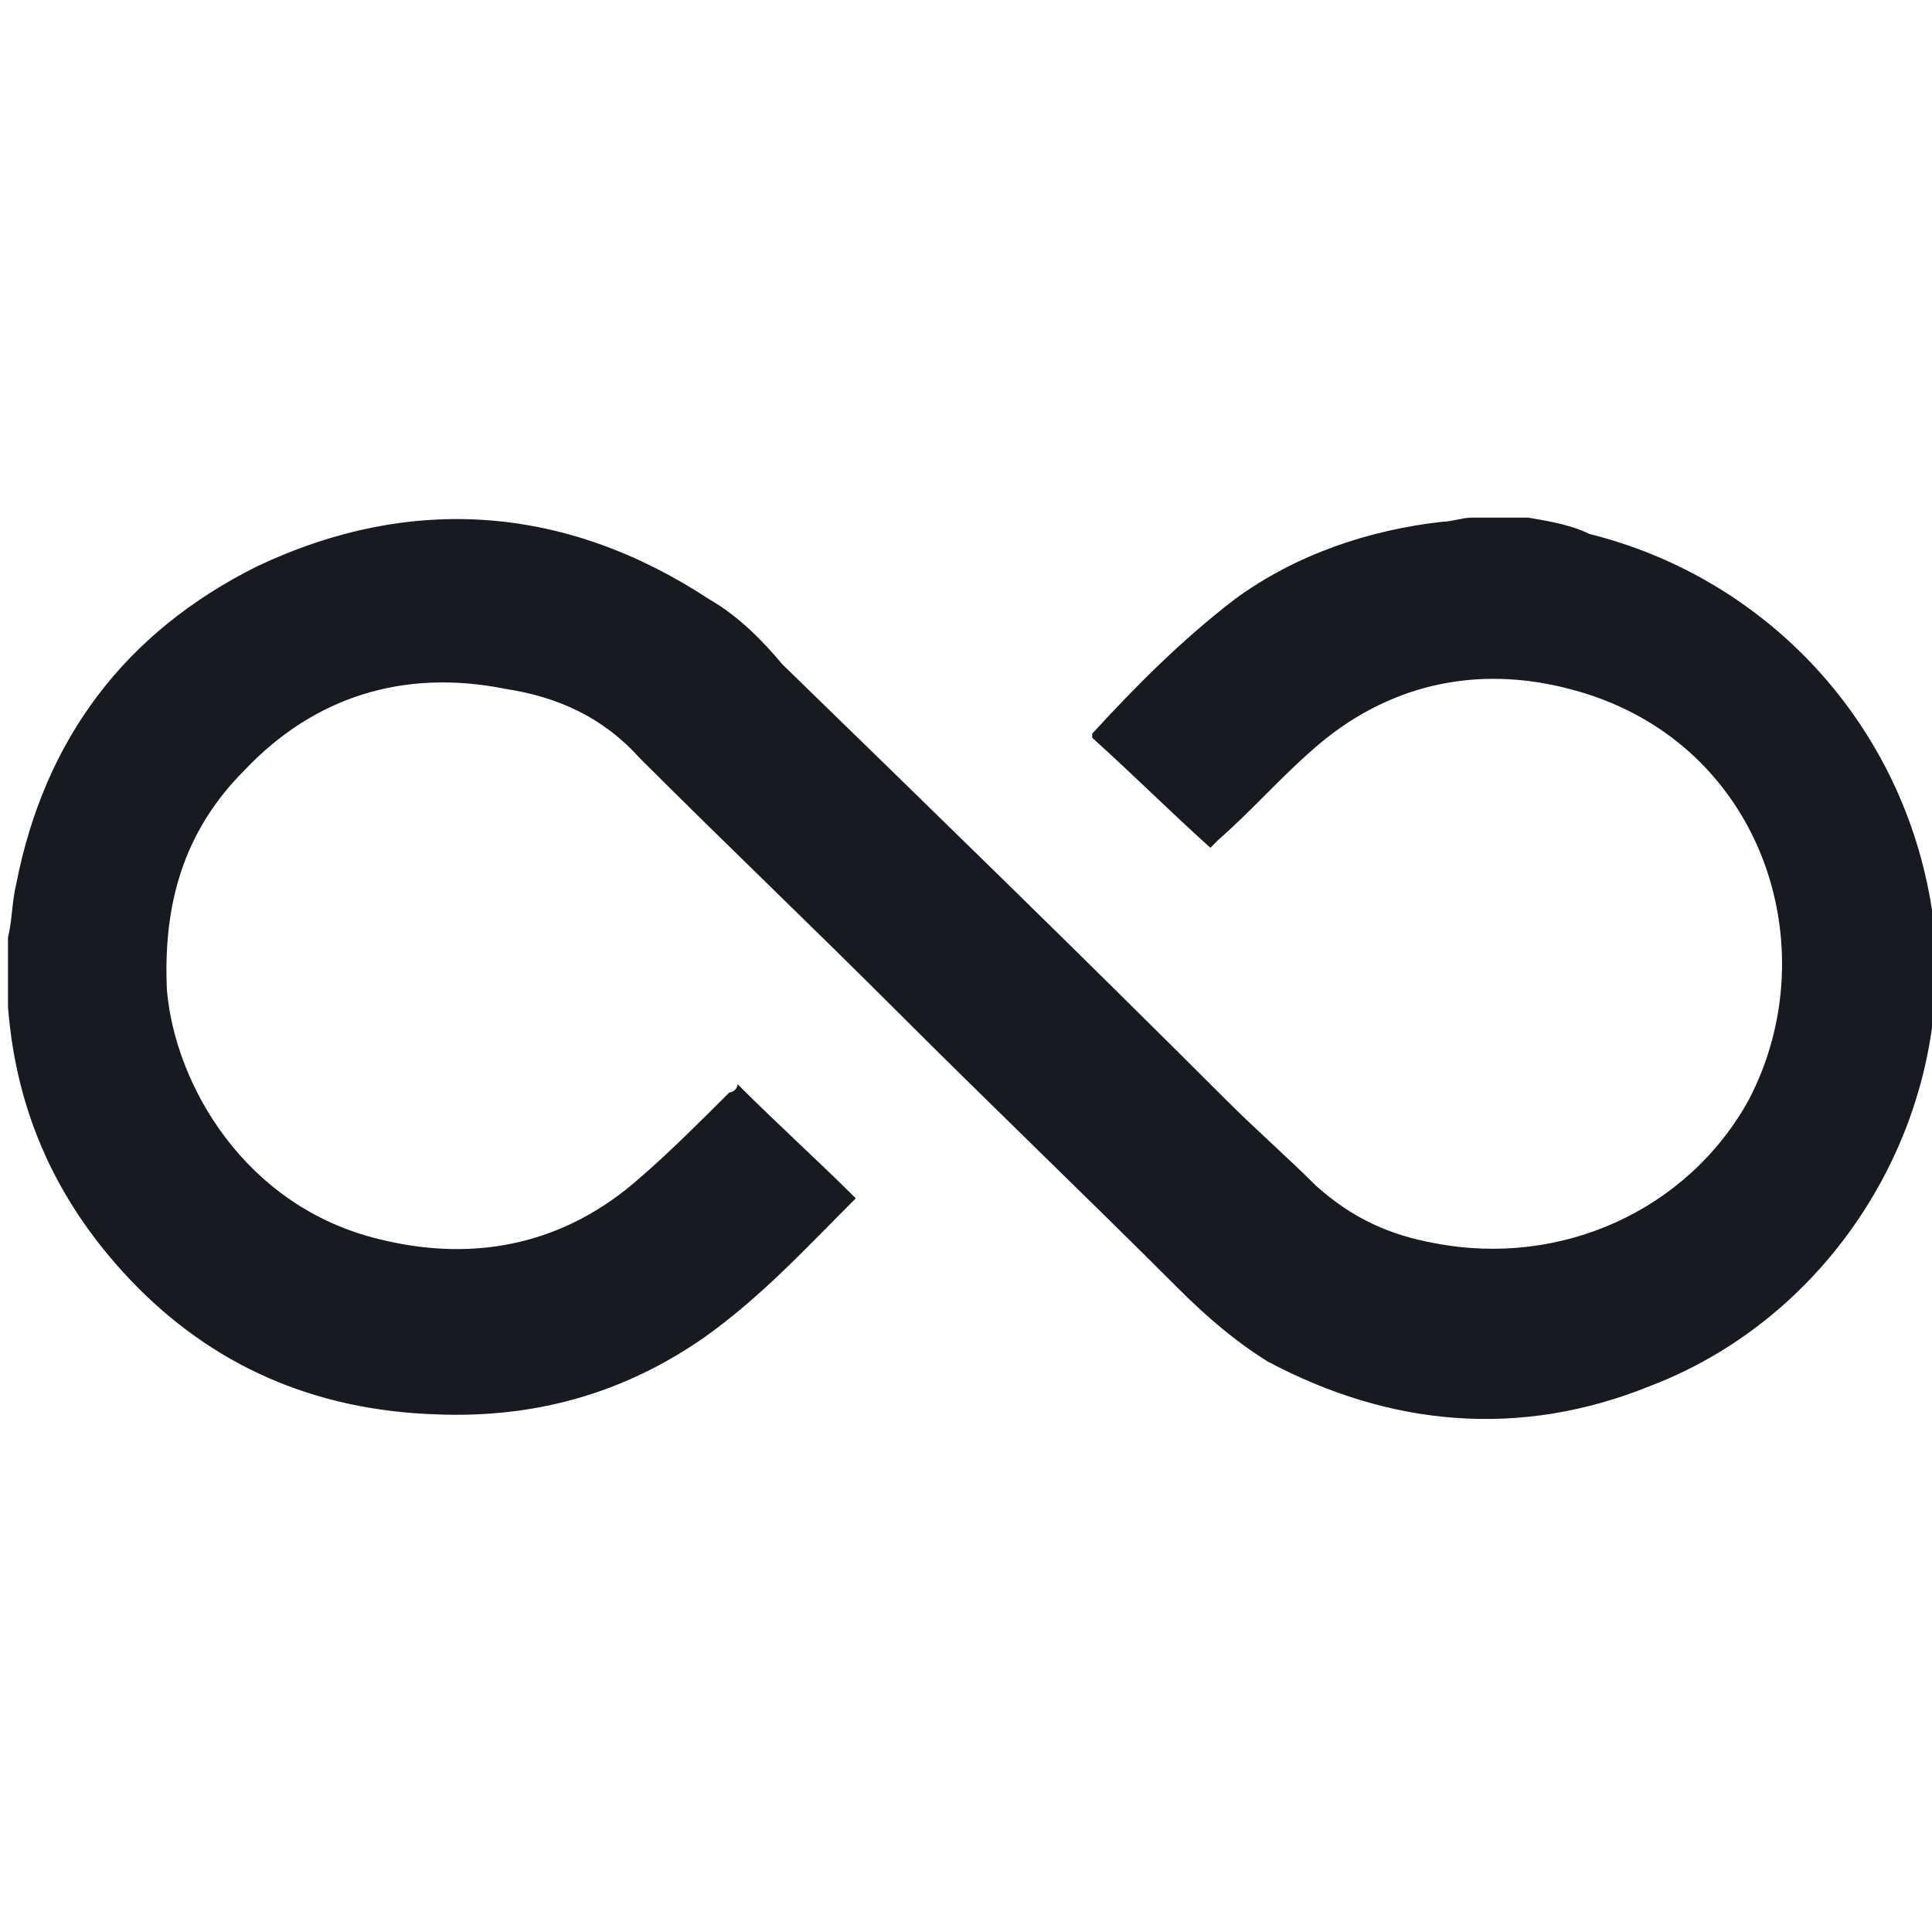 <svg xmlns:xlink="http://www.w3.org/1999/xlink" xmlns="http://www.w3.org/2000/svg" aria-hidden="true" viewBox="0 0 28 28" width="28"  height="28" ><defs><symbol id="tcl-badge-infinity" data-name="Infinity" viewBox="0 0 47.4 22" xmlns="http://www.w3.org/2000/svg">
		<path fill="#171A20" d="M37.496 0h-1.4c-.2 0-.5.1-.7.1-1.8.2-3.6.8-5.1 1.9-1.3 1-2.4 2.1-3.5 3.3v.1c1 .9 1.9 1.8 2.9 2.7l.2-.2c.8-.7 1.5-1.5 2.3-2.2 1.8-1.6 4-2.1 6.3-1.5 4.7 1.2 6.4 6.3 4.4 10.1-1.5 2.7-4.6 4.1-7.7 3.5-1.1-.2-2-.6-2.9-1.4-.7-.7-1.5-1.4-2.2-2.1-3.6-3.6-7.2-7.1-10.9-10.7-.5-.6-1.1-1.2-1.8-1.6-3.5-2.3-7.3-2.6-11.1-.8-3.2 1.6-5.2 4.2-5.9 7.8-.1.4-.1.9-.2 1.3V12c.2 2.6 1.2 4.8 3 6.7 2 2.1 4.5 3.2 7.5 3.3 2.4.1 4.6-.5 6.6-1.9 1.4-1 2.5-2.2 3.7-3.4-.9-.9-1.9-1.8-2.9-2.8 0 .1-.1.2-.2.2-.7.7-1.5 1.5-2.2 2.1-1.8 1.6-4 2.1-6.4 1.5-3.3-.8-5-3.8-5.2-6.1-.1-2.1.4-3.9 1.9-5.4 1.7-1.8 3.9-2.5 6.4-2 1.3.2 2.4.7 3.3 1.7 2.1 2.1 4.2 4.1 6.3 6.2 2.3 2.3 4.6 4.5 6.9 6.8.7.7 1.4 1.3 2.2 1.8 3 1.6 6.2 1.9 9.4.6 4.7-1.8 7.6-6.8 6.9-11.7-.7-4.5-4-8.1-8.4-9.2-.4-.2-.9-.3-1.5-.4z"></path>
	</symbol></defs>
      <use href="#tcl-badge-infinity"></use>
    </svg>